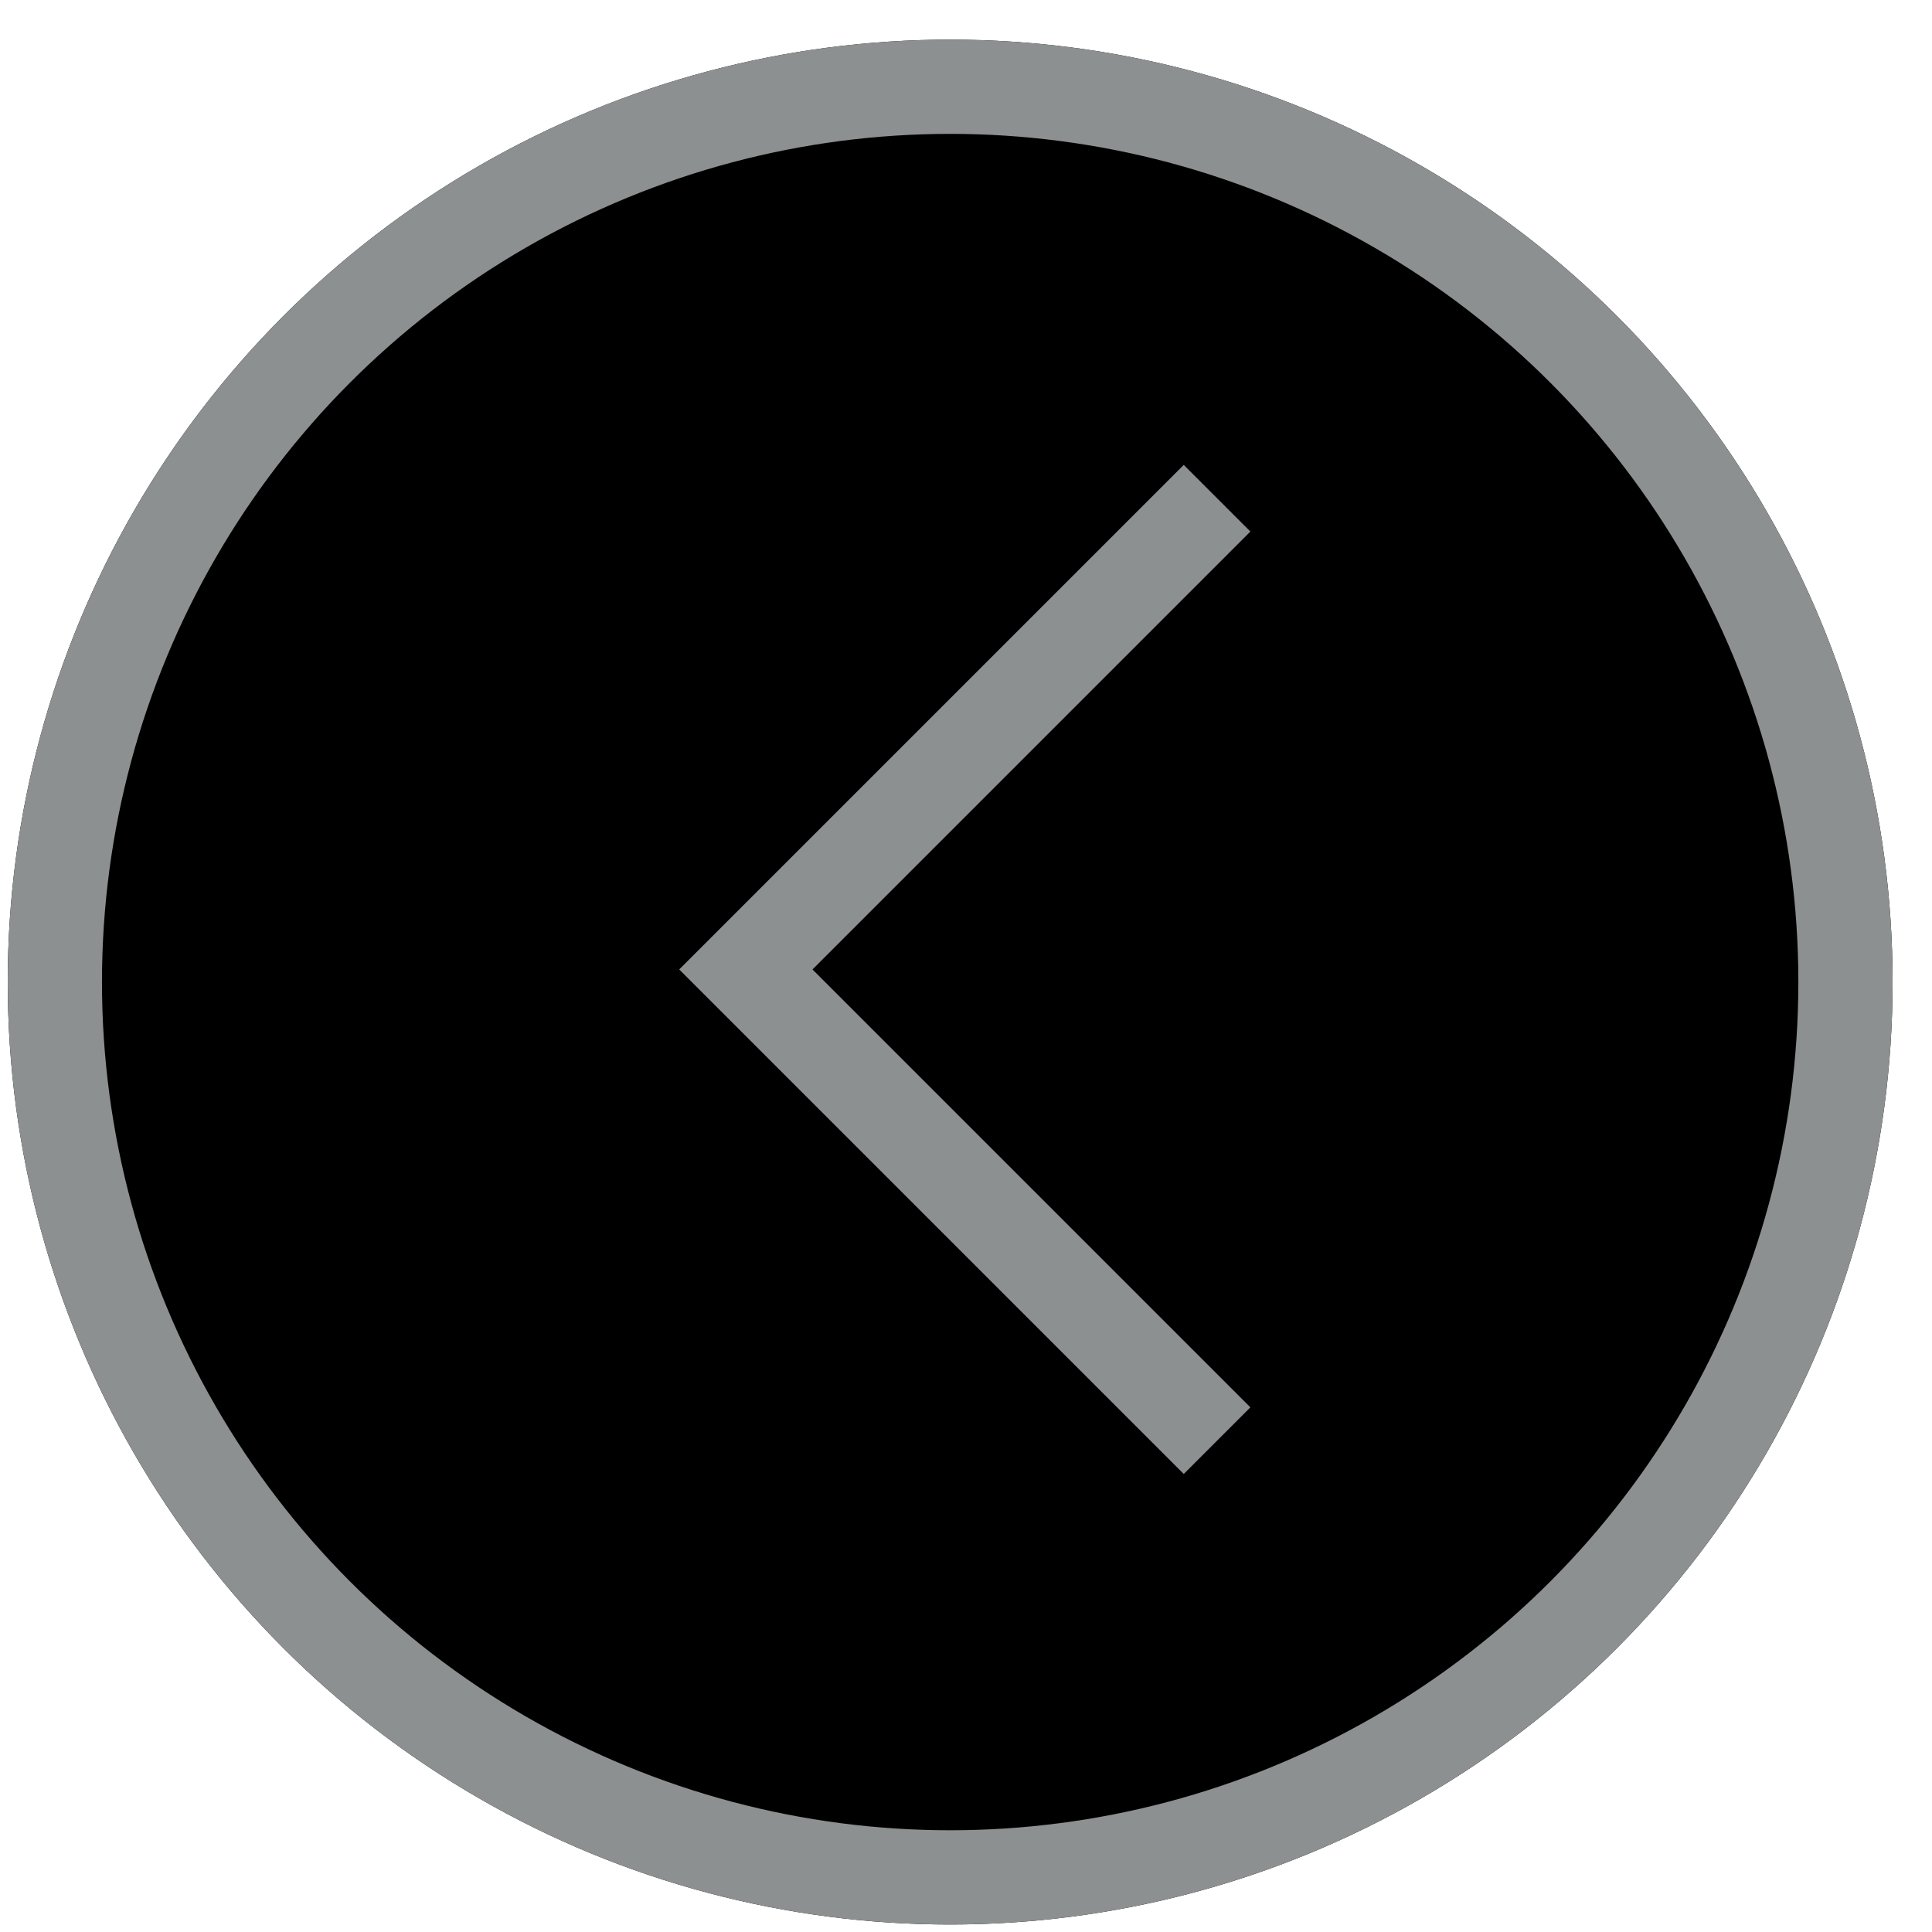 <svg width="41" height="41" viewBox="0 0 41 41" fill="none" xmlns="http://www.w3.org/2000/svg">
<g filter="url(#filter0_b)">
<circle cx="20.164" cy="20.841" r="20" fill="black" />
<circle cx="20.164" cy="20.841" r="19" stroke="#8C9091" stroke-width="2"/>
</g>
<path d="M25.828 10.573L15.828 20.573L25.828 30.573" stroke="#8C9091" stroke-width="2"/>
<defs>
 
</defs>
</svg>
